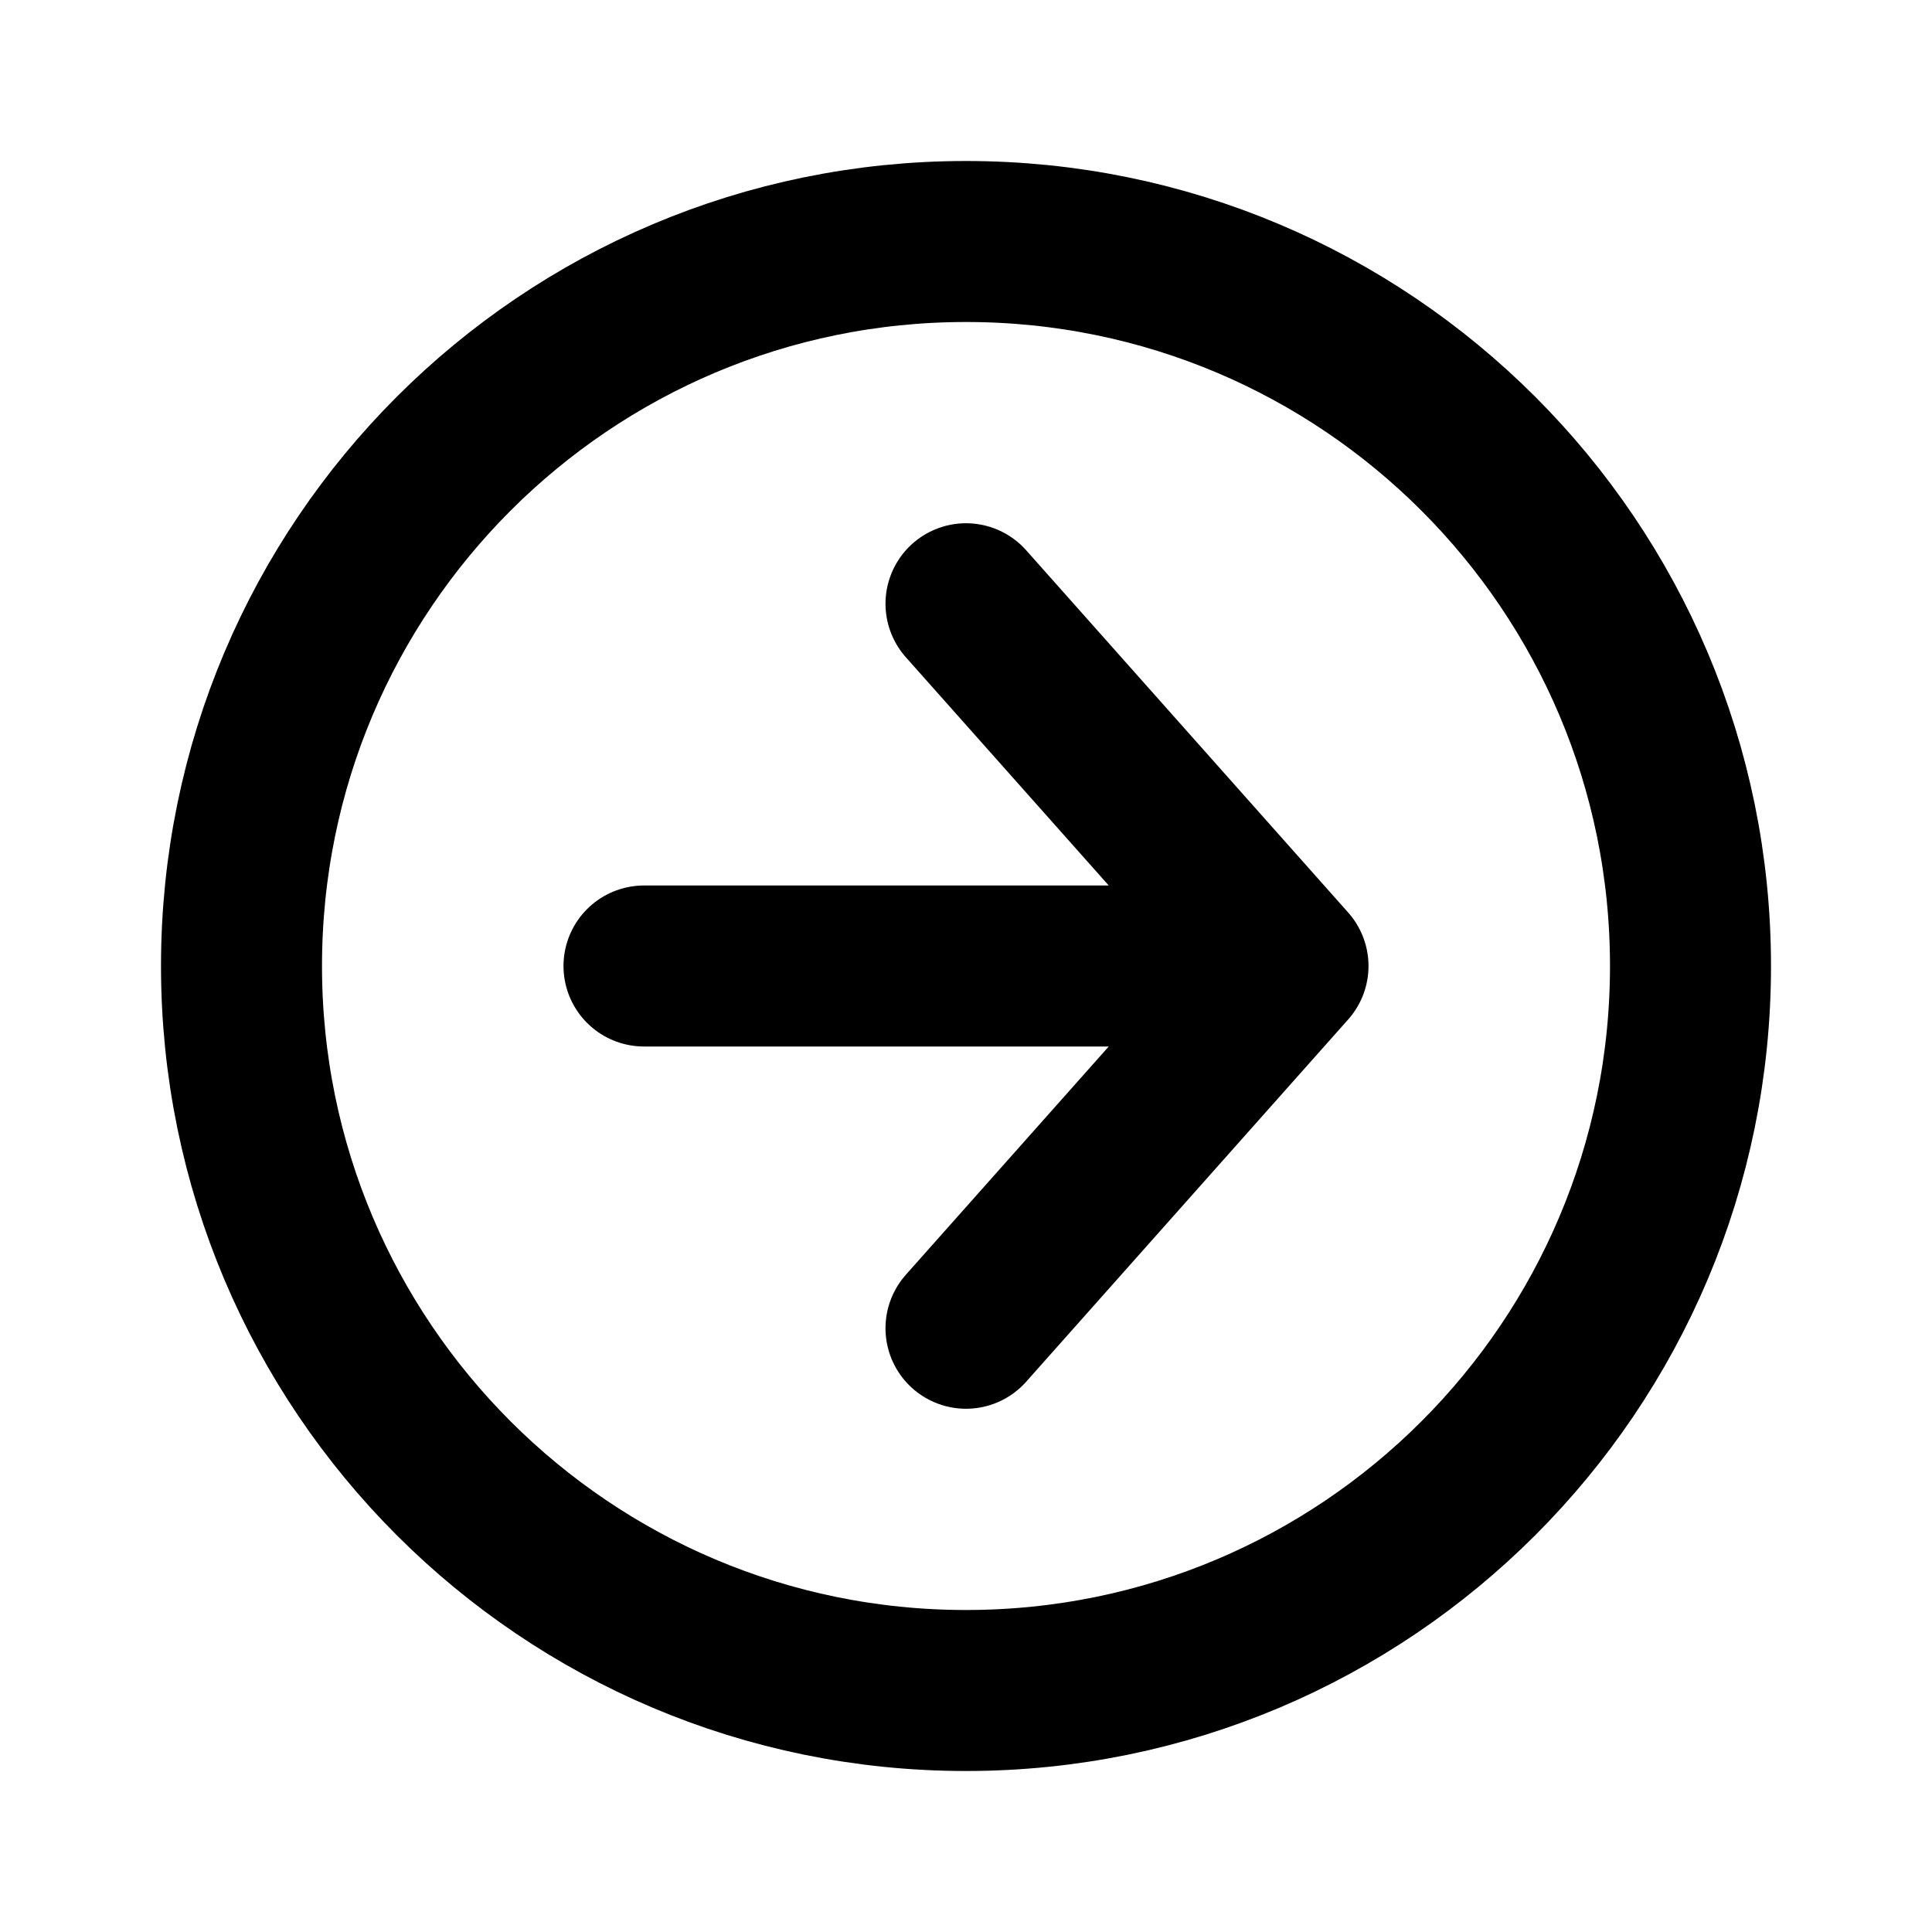 <svg width="24" height="24" viewBox="0 0 24 24" fill="none" xmlns="http://www.w3.org/2000/svg">
<path d="M21 12C21 16.971 16.971 21 12 21C7.029 21 3 16.971 3 12C3 7.029 7.029 3 12 3C16.971 3 21 7.029 21 12Z" stroke="black" stroke-width="2" stroke-linecap="round"/>
<path d="M12 7.5L16 12M16 12L12 16.5M16 12H8" stroke="black" stroke-width="2" stroke-linecap="round" stroke-linejoin="round"/>
</svg>

